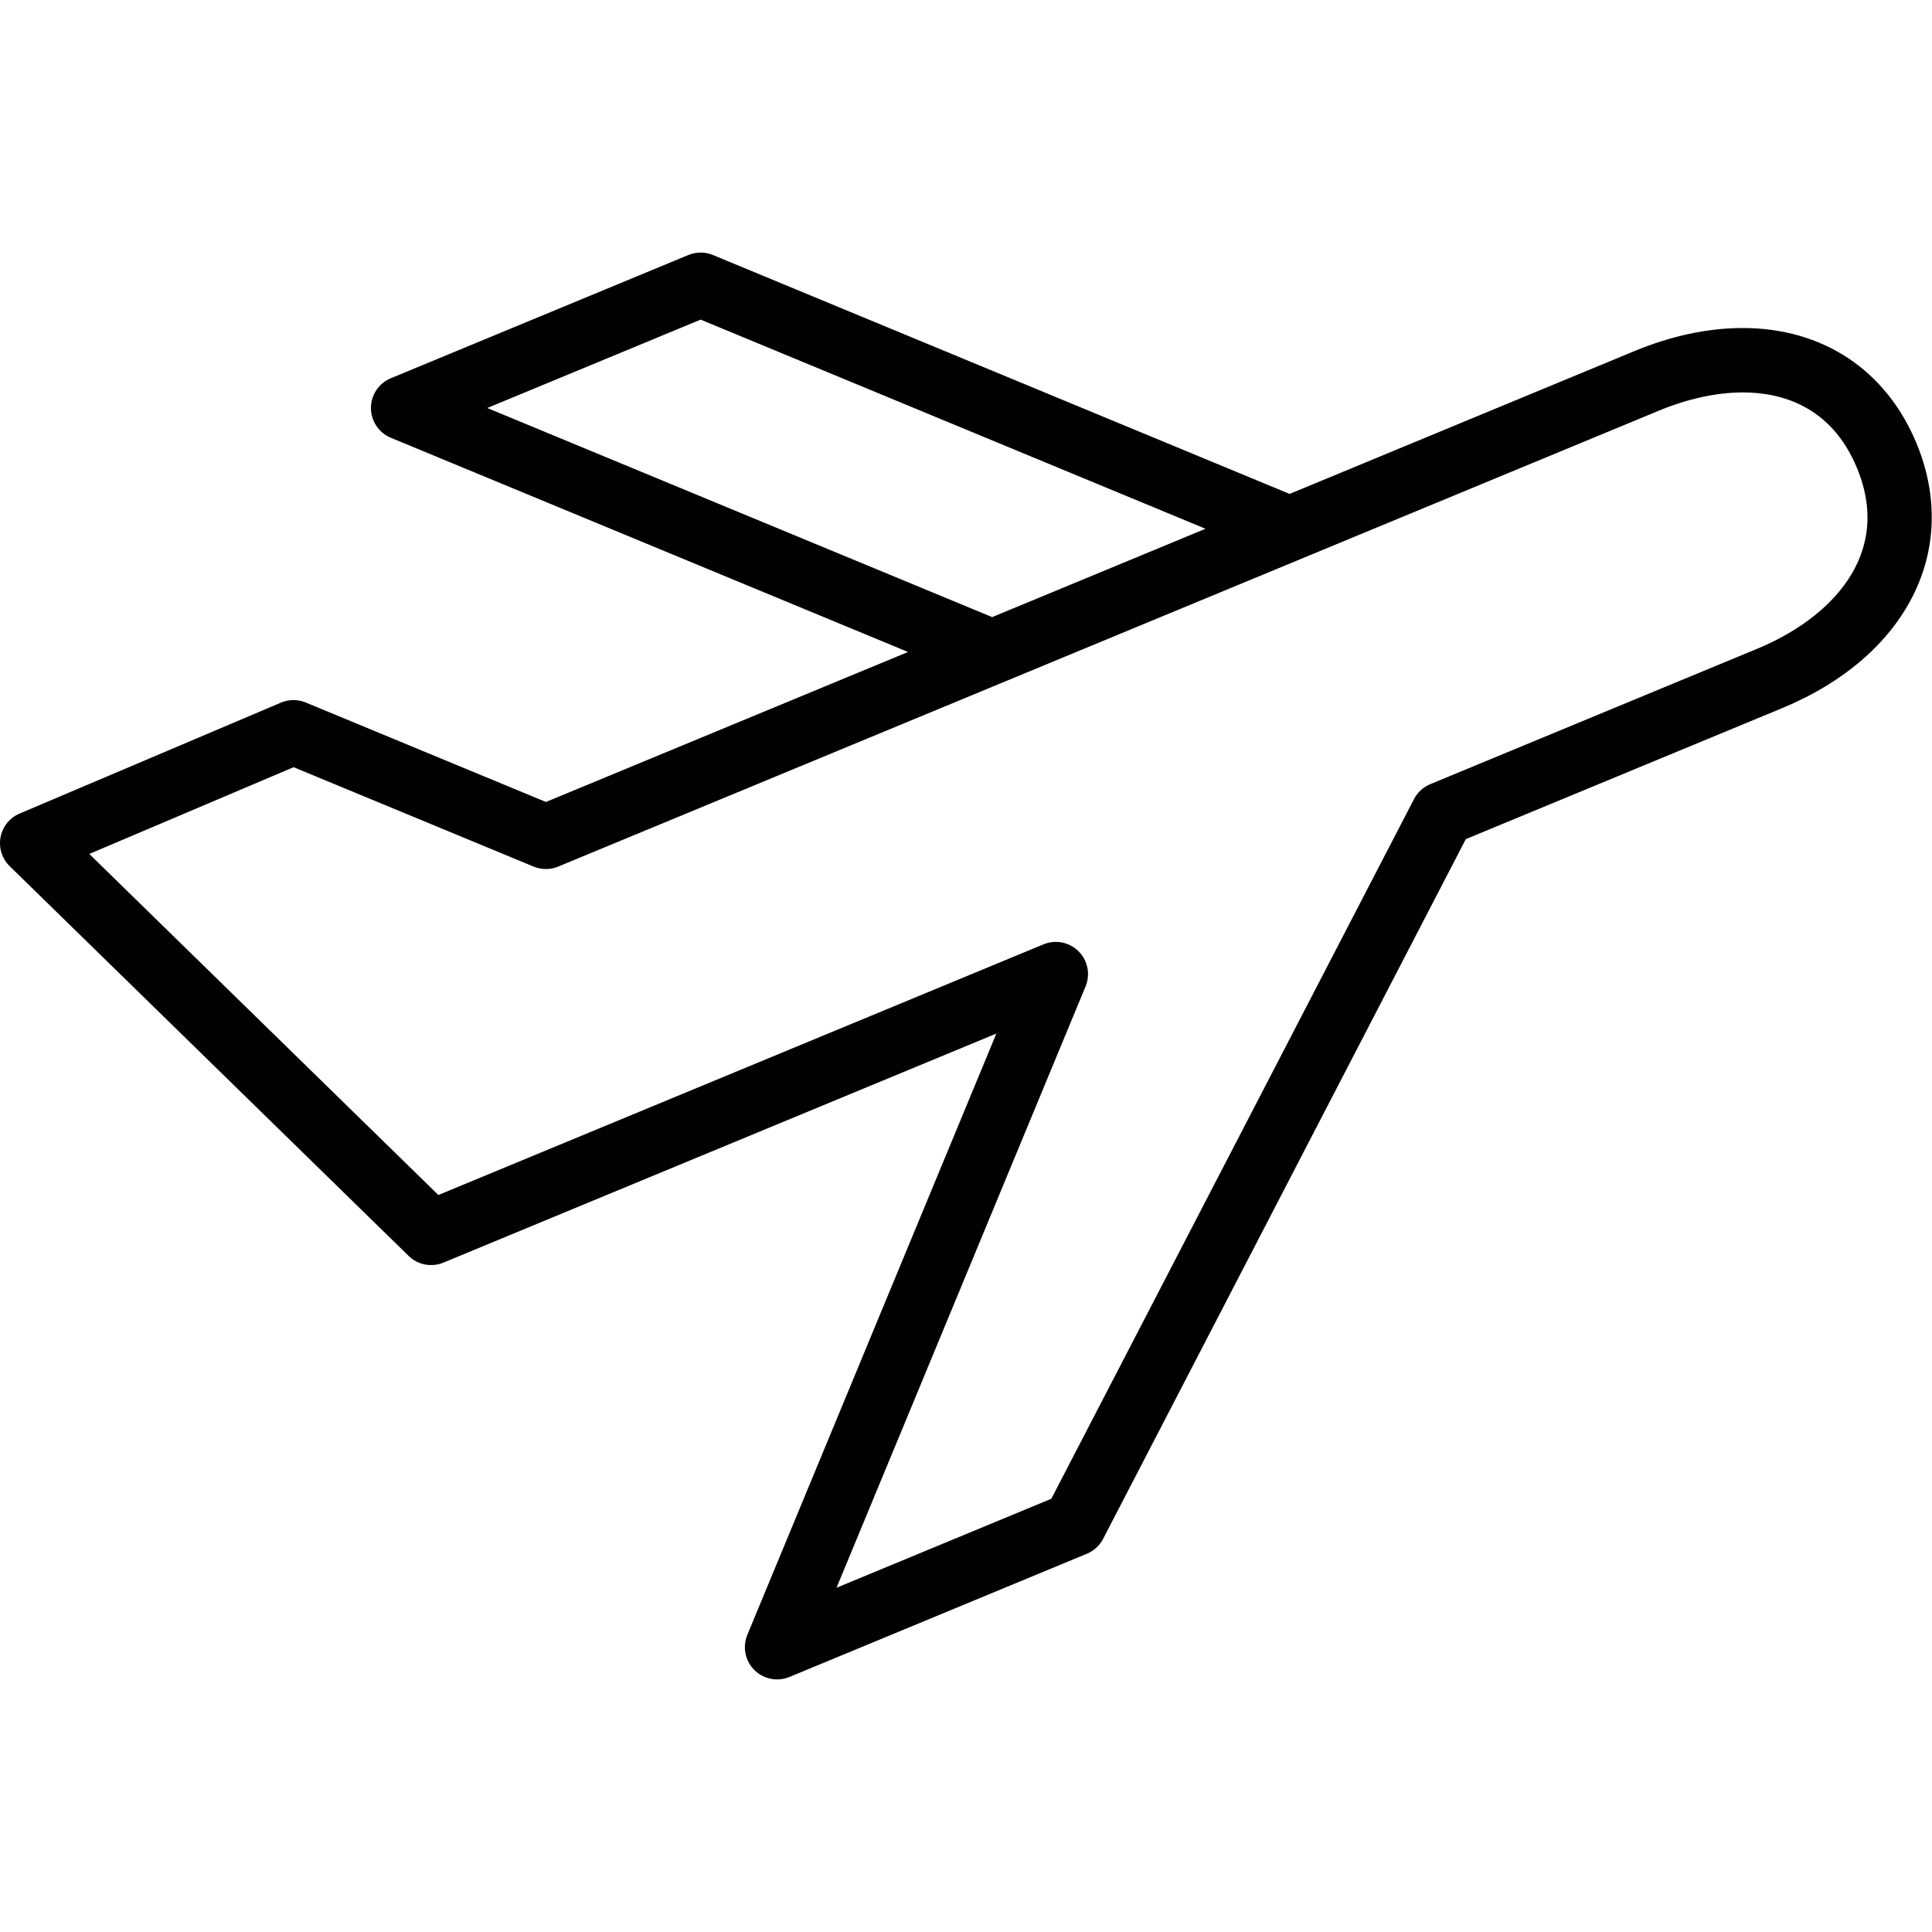 <?xml version="1.0" encoding="utf-8"?>
<!-- Generator: Adobe Illustrator 17.0.0, SVG Export Plug-In . SVG Version: 6.00 Build 0)  -->
<!DOCTYPE svg PUBLIC "-//W3C//DTD SVG 1.1//EN" "http://www.w3.org/Graphics/SVG/1.1/DTD/svg11.dtd">
<svg version="1.1" id="Layer_1" xmlns="http://www.w3.org/2000/svg" xmlns:xlink="http://www.w3.org/1999/xlink" x="0px" y="0px"
	 width="60px" height="60px" viewBox="0 0 60 60" enable-background="new 0 0 60 60" xml:space="preserve">
<g>
	<path fill="#010101" d="M54.124,10.187c-1.086,0-2.22,0.242-3.37,0.718L40.05,15.339L22.142,7.92c-0.245-0.102-0.521-0.102-0.766,0
		l-9.239,3.827c-0.374,0.155-0.617,0.52-0.617,0.924s0.244,0.769,0.617,0.924l16.063,6.653l-11.246,4.658l-7.457-3.088
		c-0.248-0.103-0.526-0.102-0.773,0.003l-8.113,3.444C0.301,25.396,0.079,25.672,0.017,26c-0.062,0.329,0.045,0.667,0.284,0.9
		L12.69,39.003c0.286,0.28,0.711,0.362,1.082,0.208l17.171-7.113l-7.734,18.675c-0.155,0.374-0.069,0.804,0.217,1.09
		c0.191,0.191,0.447,0.293,0.707,0.293c0.129,0,0.259-0.025,0.383-0.076l9.238-3.827c0.218-0.09,0.396-0.254,0.505-0.464
		l11.263-21.729l9.826-4.069c3.867-1.603,5.543-4.907,4.171-8.223C58.575,11.492,56.608,10.187,54.124,10.187z M15.133,12.671
		l6.626-2.745l15.679,6.495l-6.625,2.744L15.133,12.671z M54.581,20.144l-10.163,4.209c-0.218,0.09-0.396,0.254-0.505,0.464
		L32.65,46.545l-6.671,2.764l7.734-18.675c0.155-0.374,0.069-0.804-0.217-1.09c-0.191-0.191-0.447-0.293-0.707-0.293
		c-0.129,0-0.259,0.025-0.383,0.076l-18.792,7.785L2.773,26.52l6.345-2.694l7.452,3.086c0.245,0.102,0.521,0.102,0.766,0
		L51.52,12.753c0.894-0.37,1.794-0.566,2.604-0.566c1.174,0,2.742,0.407,3.546,2.347C58.798,17.258,56.814,19.218,54.581,20.144z"/>
</g>
</svg>
